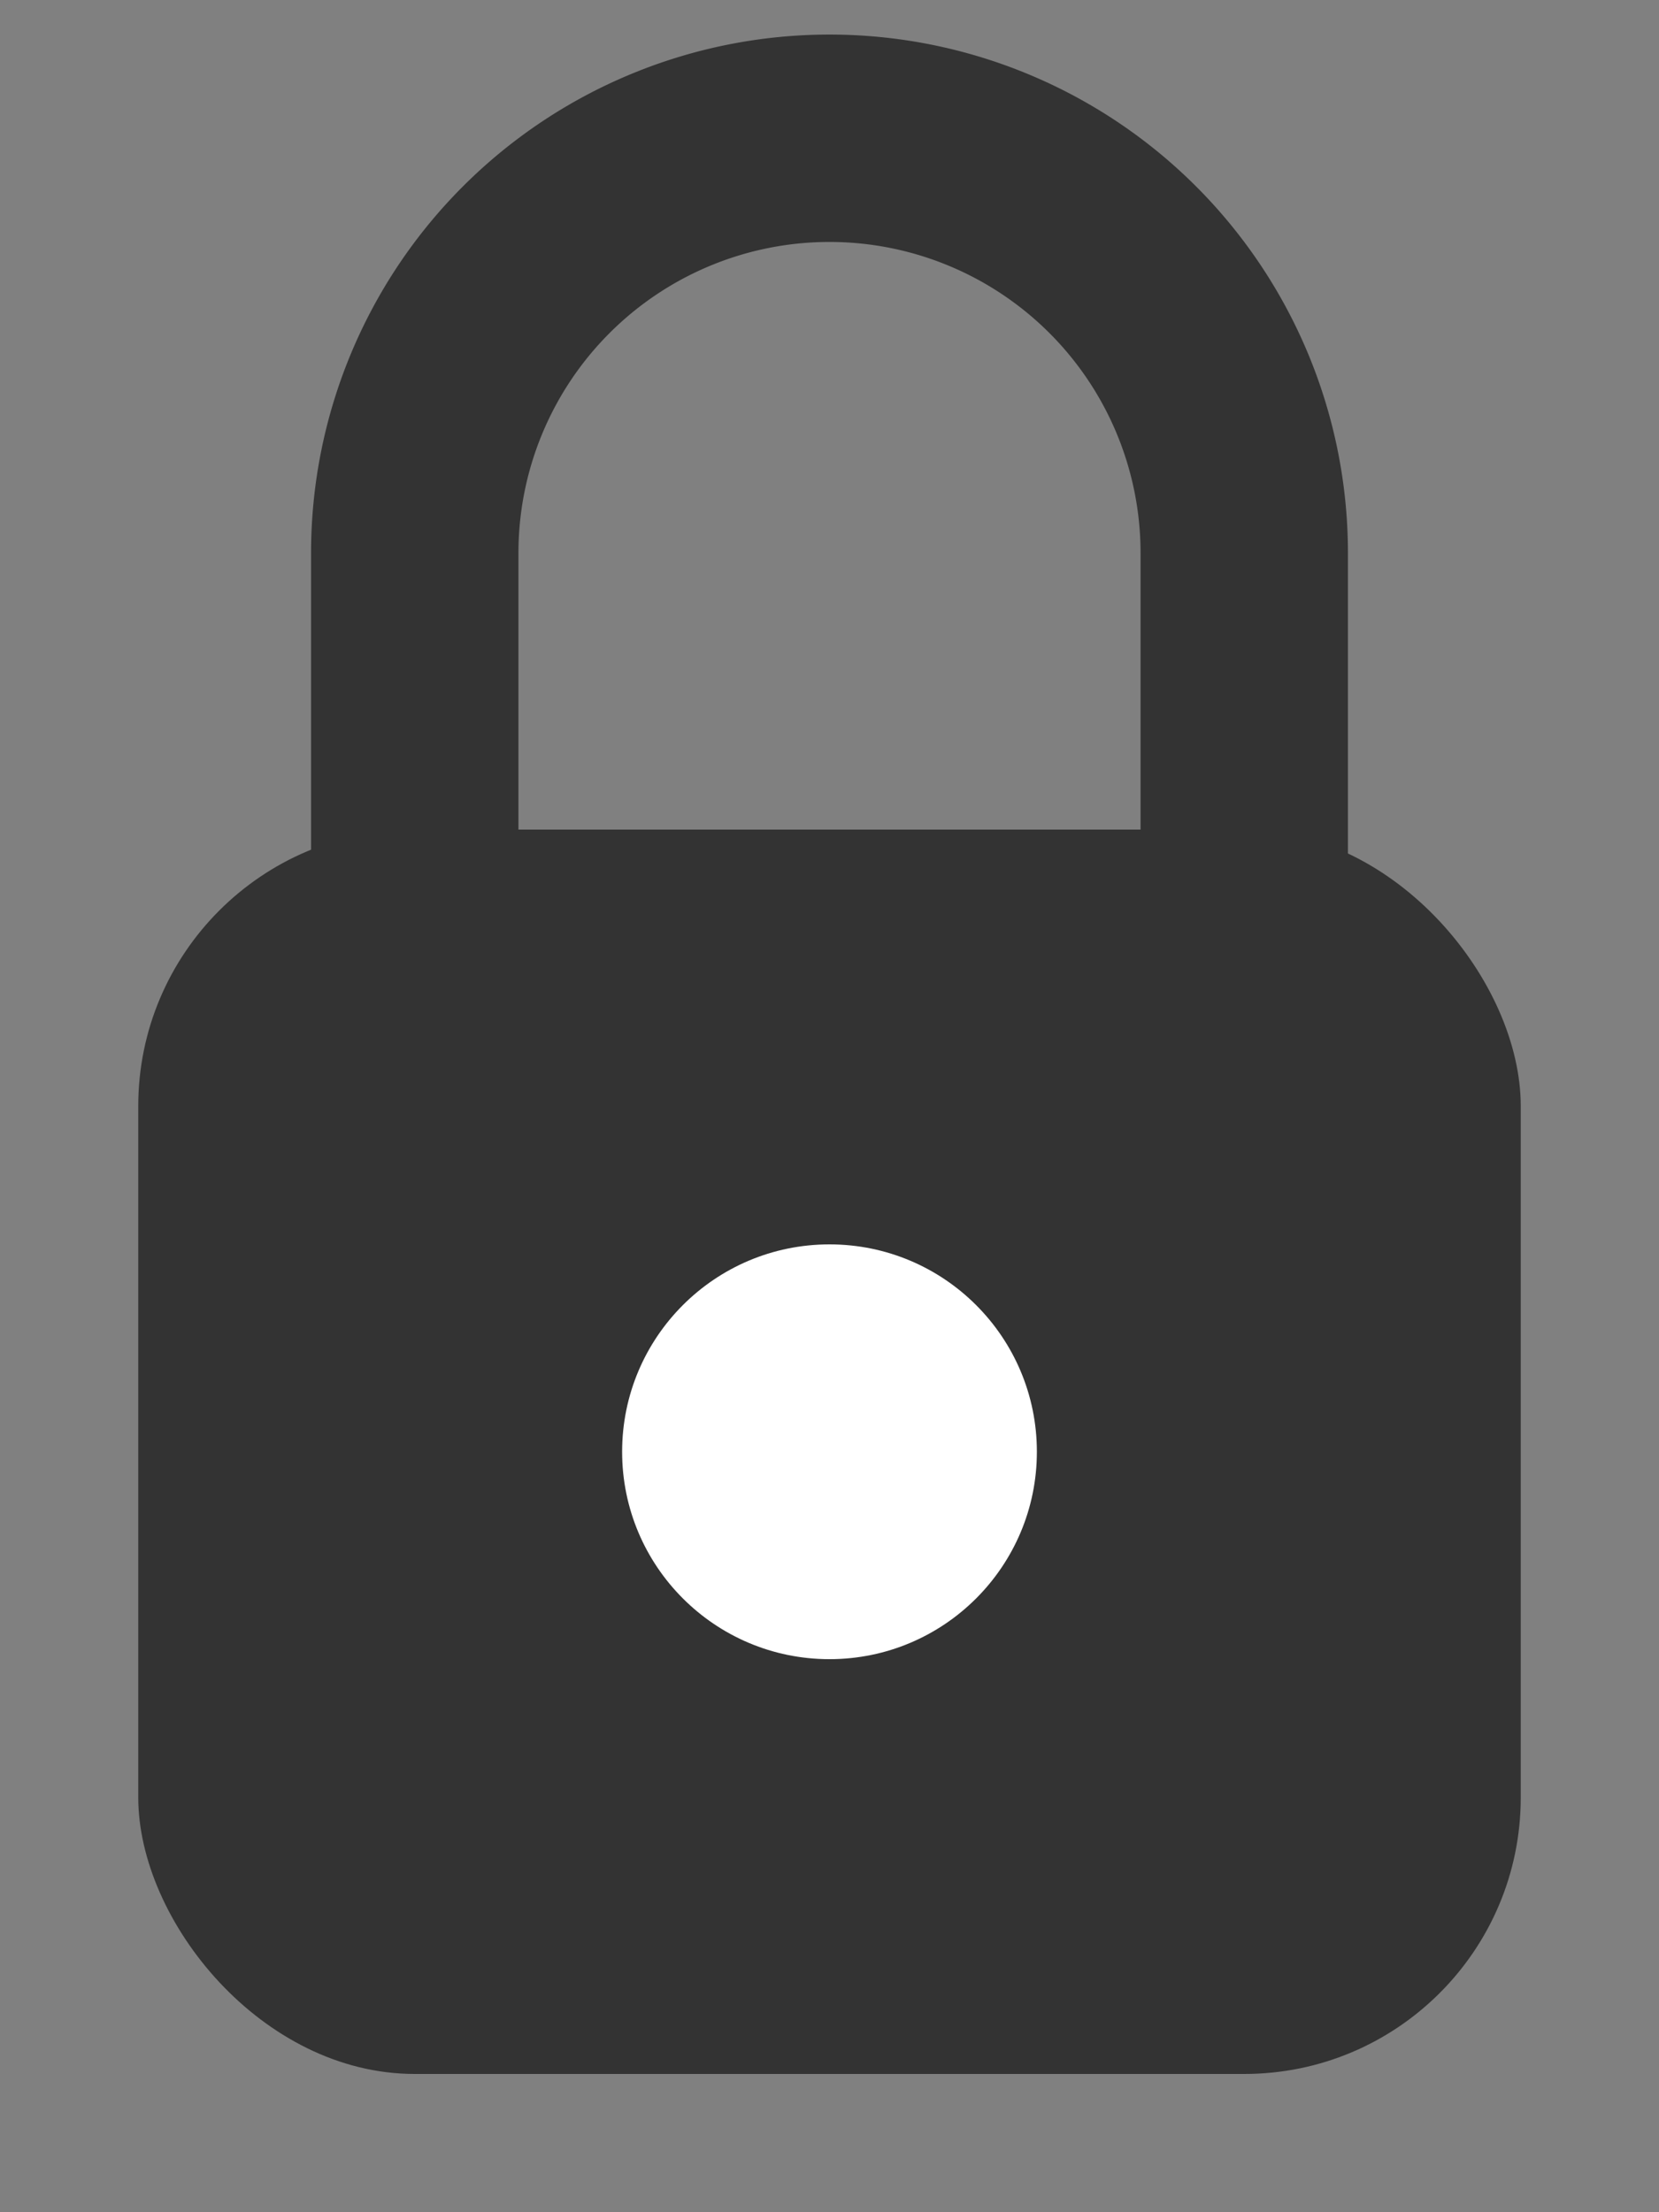<svg xmlns="http://www.w3.org/2000/svg" viewBox="0 0 24 32">
    <rect x="0" y="0" width="24" height="32" fill="#808080" stroke="none"/>
    <path d="M 6 16 l 0 -8 a 1 1 0 0 1 12 0 l 0 8" stroke="#333" stroke-width="3" fill="none"></path>
    <rect x="2" y="12" width="20" height="18" rx="4" fill="#333"></rect>
    <circle cx="12" cy="21" r="3" fill="#fff"></circle>
</svg>
